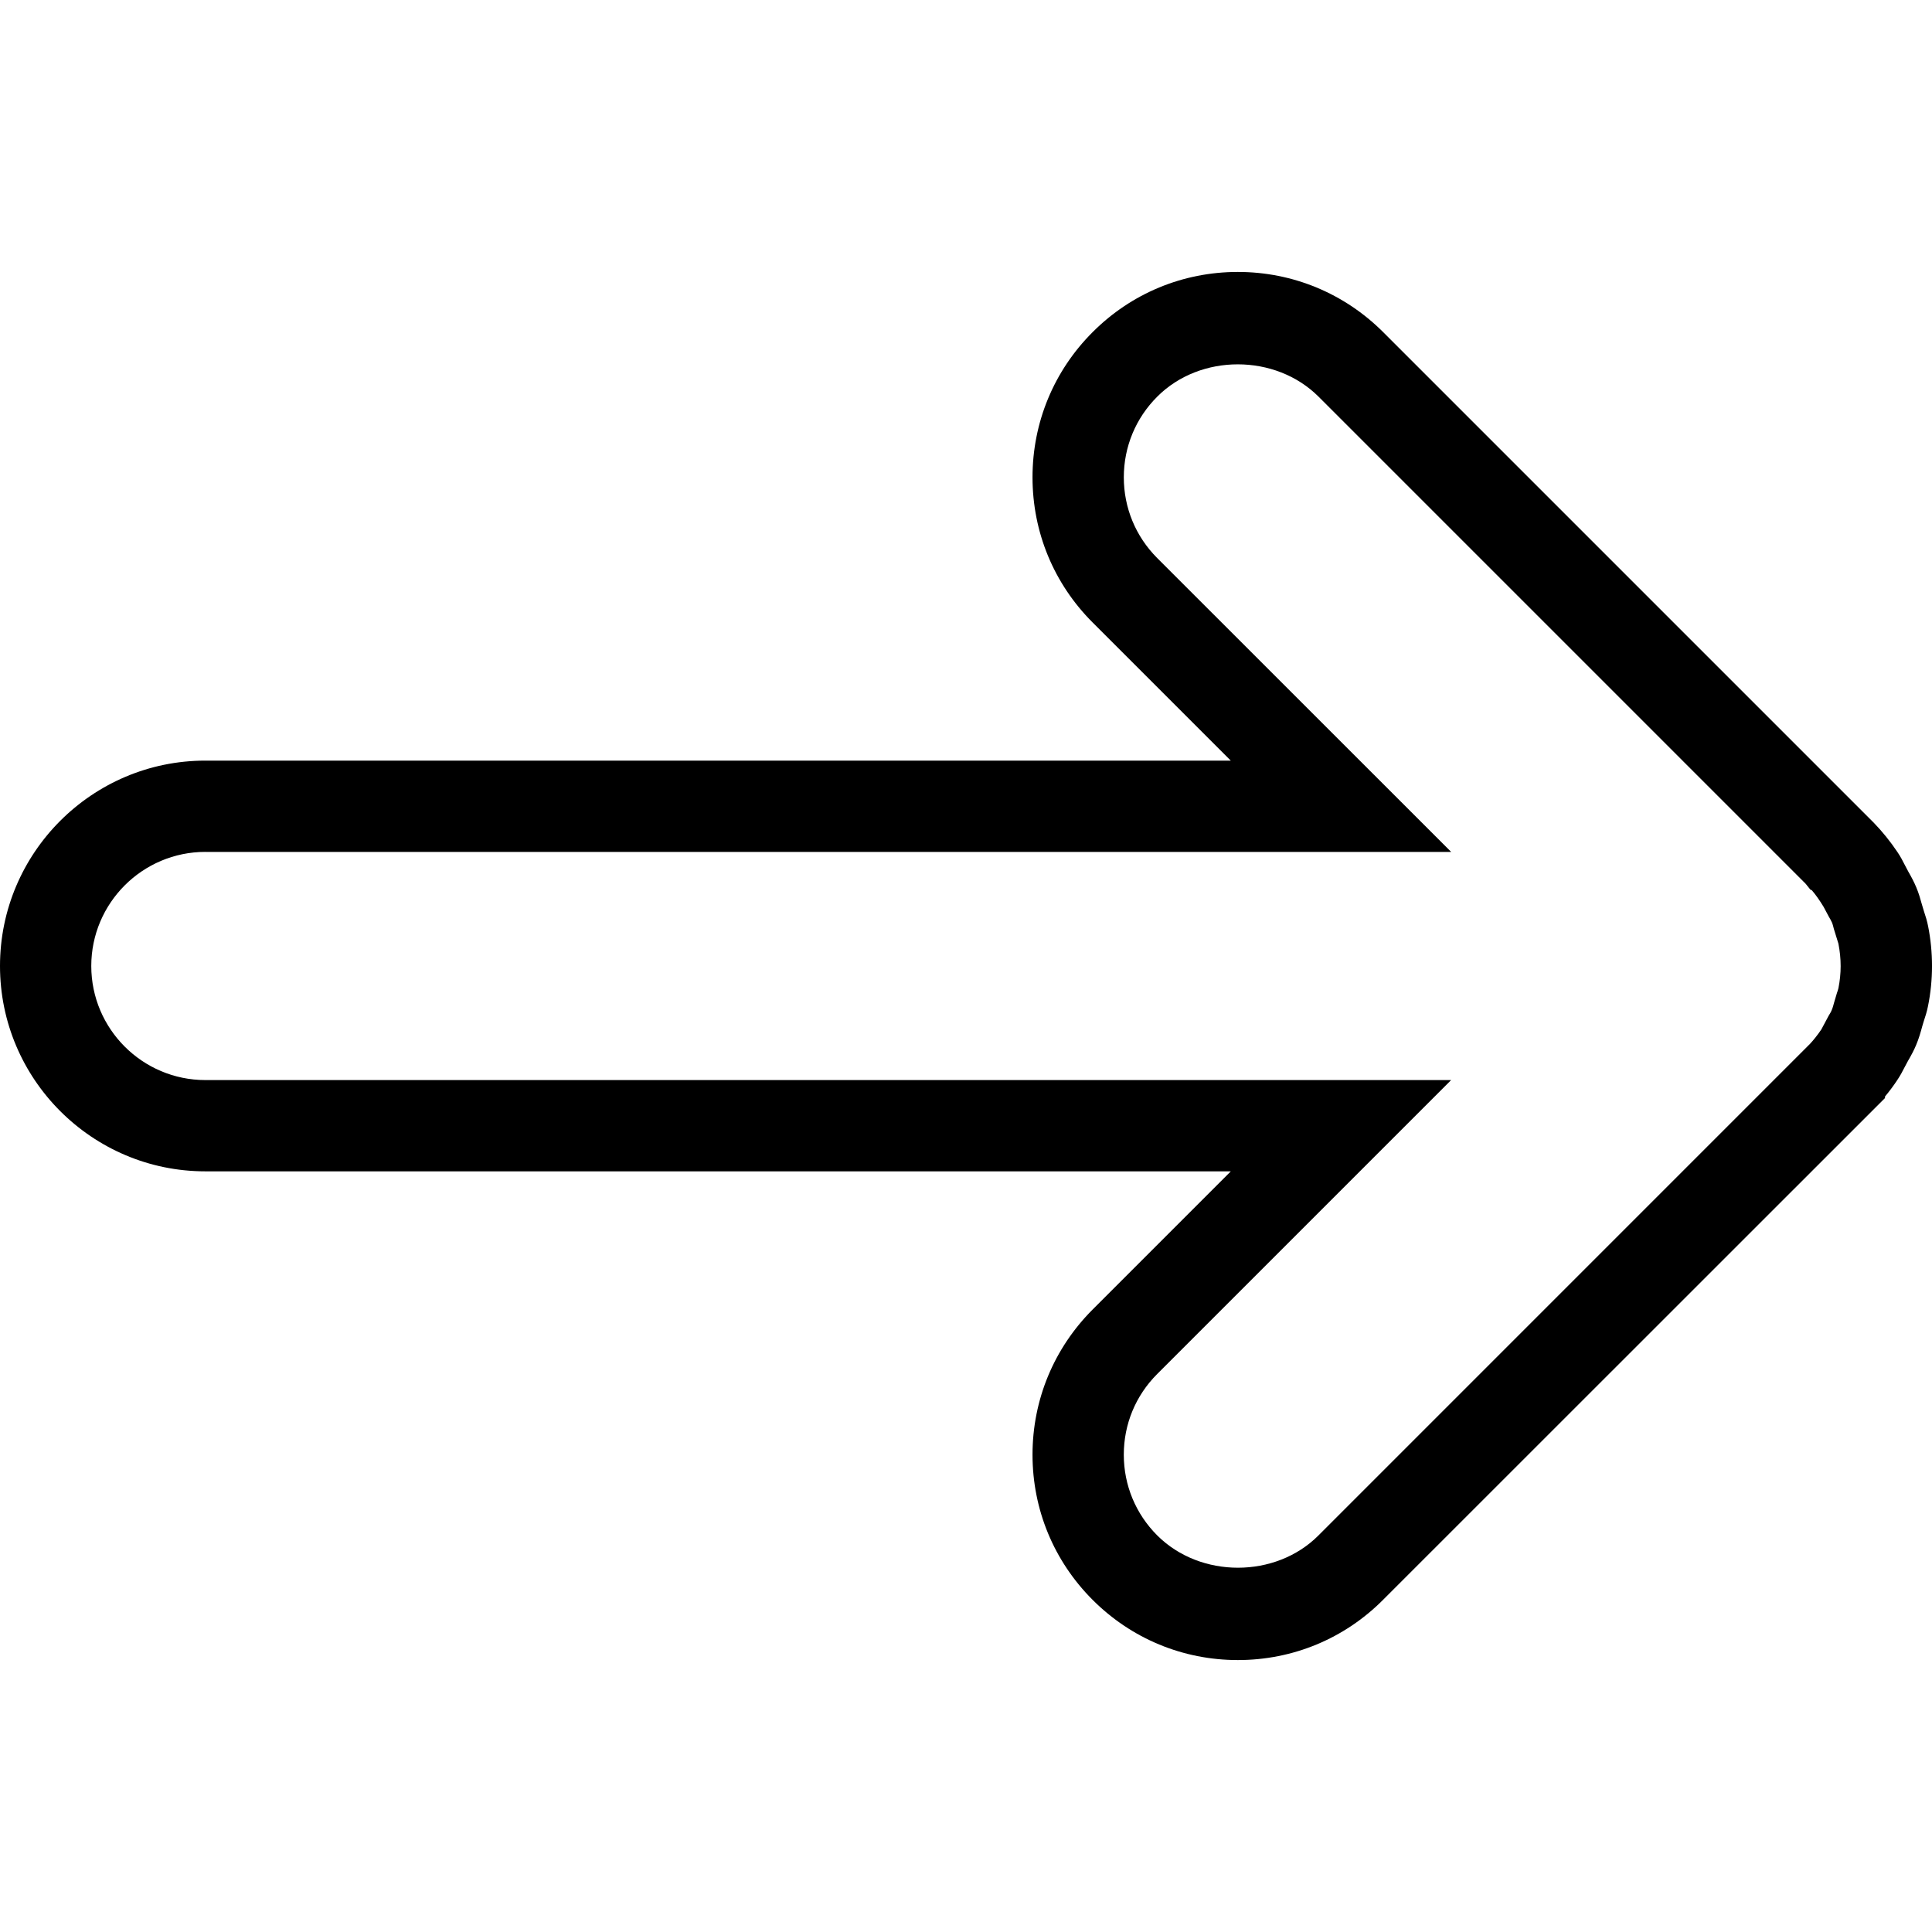 <?xml version="1.0" encoding="iso-8859-1"?>
<!-- Generator: Adobe Illustrator 19.1.0, SVG Export Plug-In . SVG Version: 6.00 Build 0)  -->
<svg version="1.1" id="Capa_1" xmlns="http://www.w3.org/2000/svg" xmlns:xlink="http://www.w3.org/1999/xlink" x="0px" y="0px"
	 viewBox="0 0 272.08 272.08" style="enable-background:new 0 0 272.08 272.08;" xml:space="preserve">
<g>
	<g>
		<path d="M174.328,233.783c-7.725,0-14.987-3.008-20.45-8.471c-5.463-5.463-8.471-12.719-8.471-20.45s3.014-14.987,8.471-20.45
			l19.454-19.454H28.921C12.976,164.958,0,151.982,0,136.037s12.976-28.921,28.921-28.921h144.405l-19.448-19.448
			c-5.469-5.463-8.471-12.725-8.471-20.45s3.008-14.994,8.471-20.45c5.456-5.463,12.719-8.471,20.444-8.471
			s14.987,3.008,20.457,8.464l69.095,69.095c1.221,1.26,2.346,2.654,3.336,4.132c0.405,0.591,0.765,1.266,1.105,1.947l0.424,0.803
			c0.418,0.726,0.816,1.465,1.138,2.249c0.328,0.778,0.572,1.607,0.797,2.436l0.27,0.9c0.231,0.681,0.443,1.375,0.585,2.095
			c0.366,1.838,0.553,3.74,0.553,5.617c0,1.889-0.186,3.792-0.566,5.662c-0.154,0.778-0.379,1.472-0.611,2.172l-0.193,0.643
			c-0.238,0.893-0.495,1.774-0.861,2.641c-0.296,0.726-0.72,1.51-1.17,2.282l-0.411,0.771c-0.328,0.649-0.668,1.285-1.08,1.896
			c-0.521,0.79-1.099,1.568-1.729,2.32v0.212l-70.689,70.669C189.328,230.768,182.066,233.783,174.328,233.783z M28.921,119.97
			c-8.856,0-16.067,7.211-16.067,16.067c0,8.863,7.211,16.067,16.067,16.067h175.44l-41.395,41.395
			c-3.04,3.04-4.704,7.07-4.704,11.363c0,4.293,1.671,8.323,4.704,11.363c6.086,6.08,16.678,6.061,22.712,0.006l69.23-69.236
			c0.405-0.431,1.041-1.202,1.594-2.031l1.022-1.915c0.154-0.263,0.328-0.521,0.437-0.81c0.174-0.411,0.244-0.739,0.334-1.06
			l0.405-1.362c0.077-0.225,0.161-0.443,0.206-0.675c0.199-1.003,0.309-2.05,0.309-3.078c0-1.06-0.109-2.121-0.315-3.175
			l-0.636-2.057c-0.084-0.309-0.148-0.623-0.276-0.925c-0.129-0.302-0.283-0.54-0.424-0.79l-0.765-1.433
			c-0.617-1.009-1.131-1.71-1.632-2.301l-0.225-0.109l-0.662-0.823l-68.594-68.594c-6.073-6.061-16.665-6.067-22.712,0
			c-3.046,3.04-4.711,7.076-4.711,11.369c0,4.287,1.671,8.323,4.704,11.363l41.402,41.389H28.921V119.97z"/>
	</g>
</g>
<g>
</g>
<g>
</g>
<g>
</g>
<g>
</g>
<g>
</g>
<g>
</g>
<g>
</g>
<g>
</g>
<g>
</g>
<g>
</g>
<g>
</g>
<g>
</g>
<g>
</g>
<g>
</g>
<g>
</g>
</svg>
